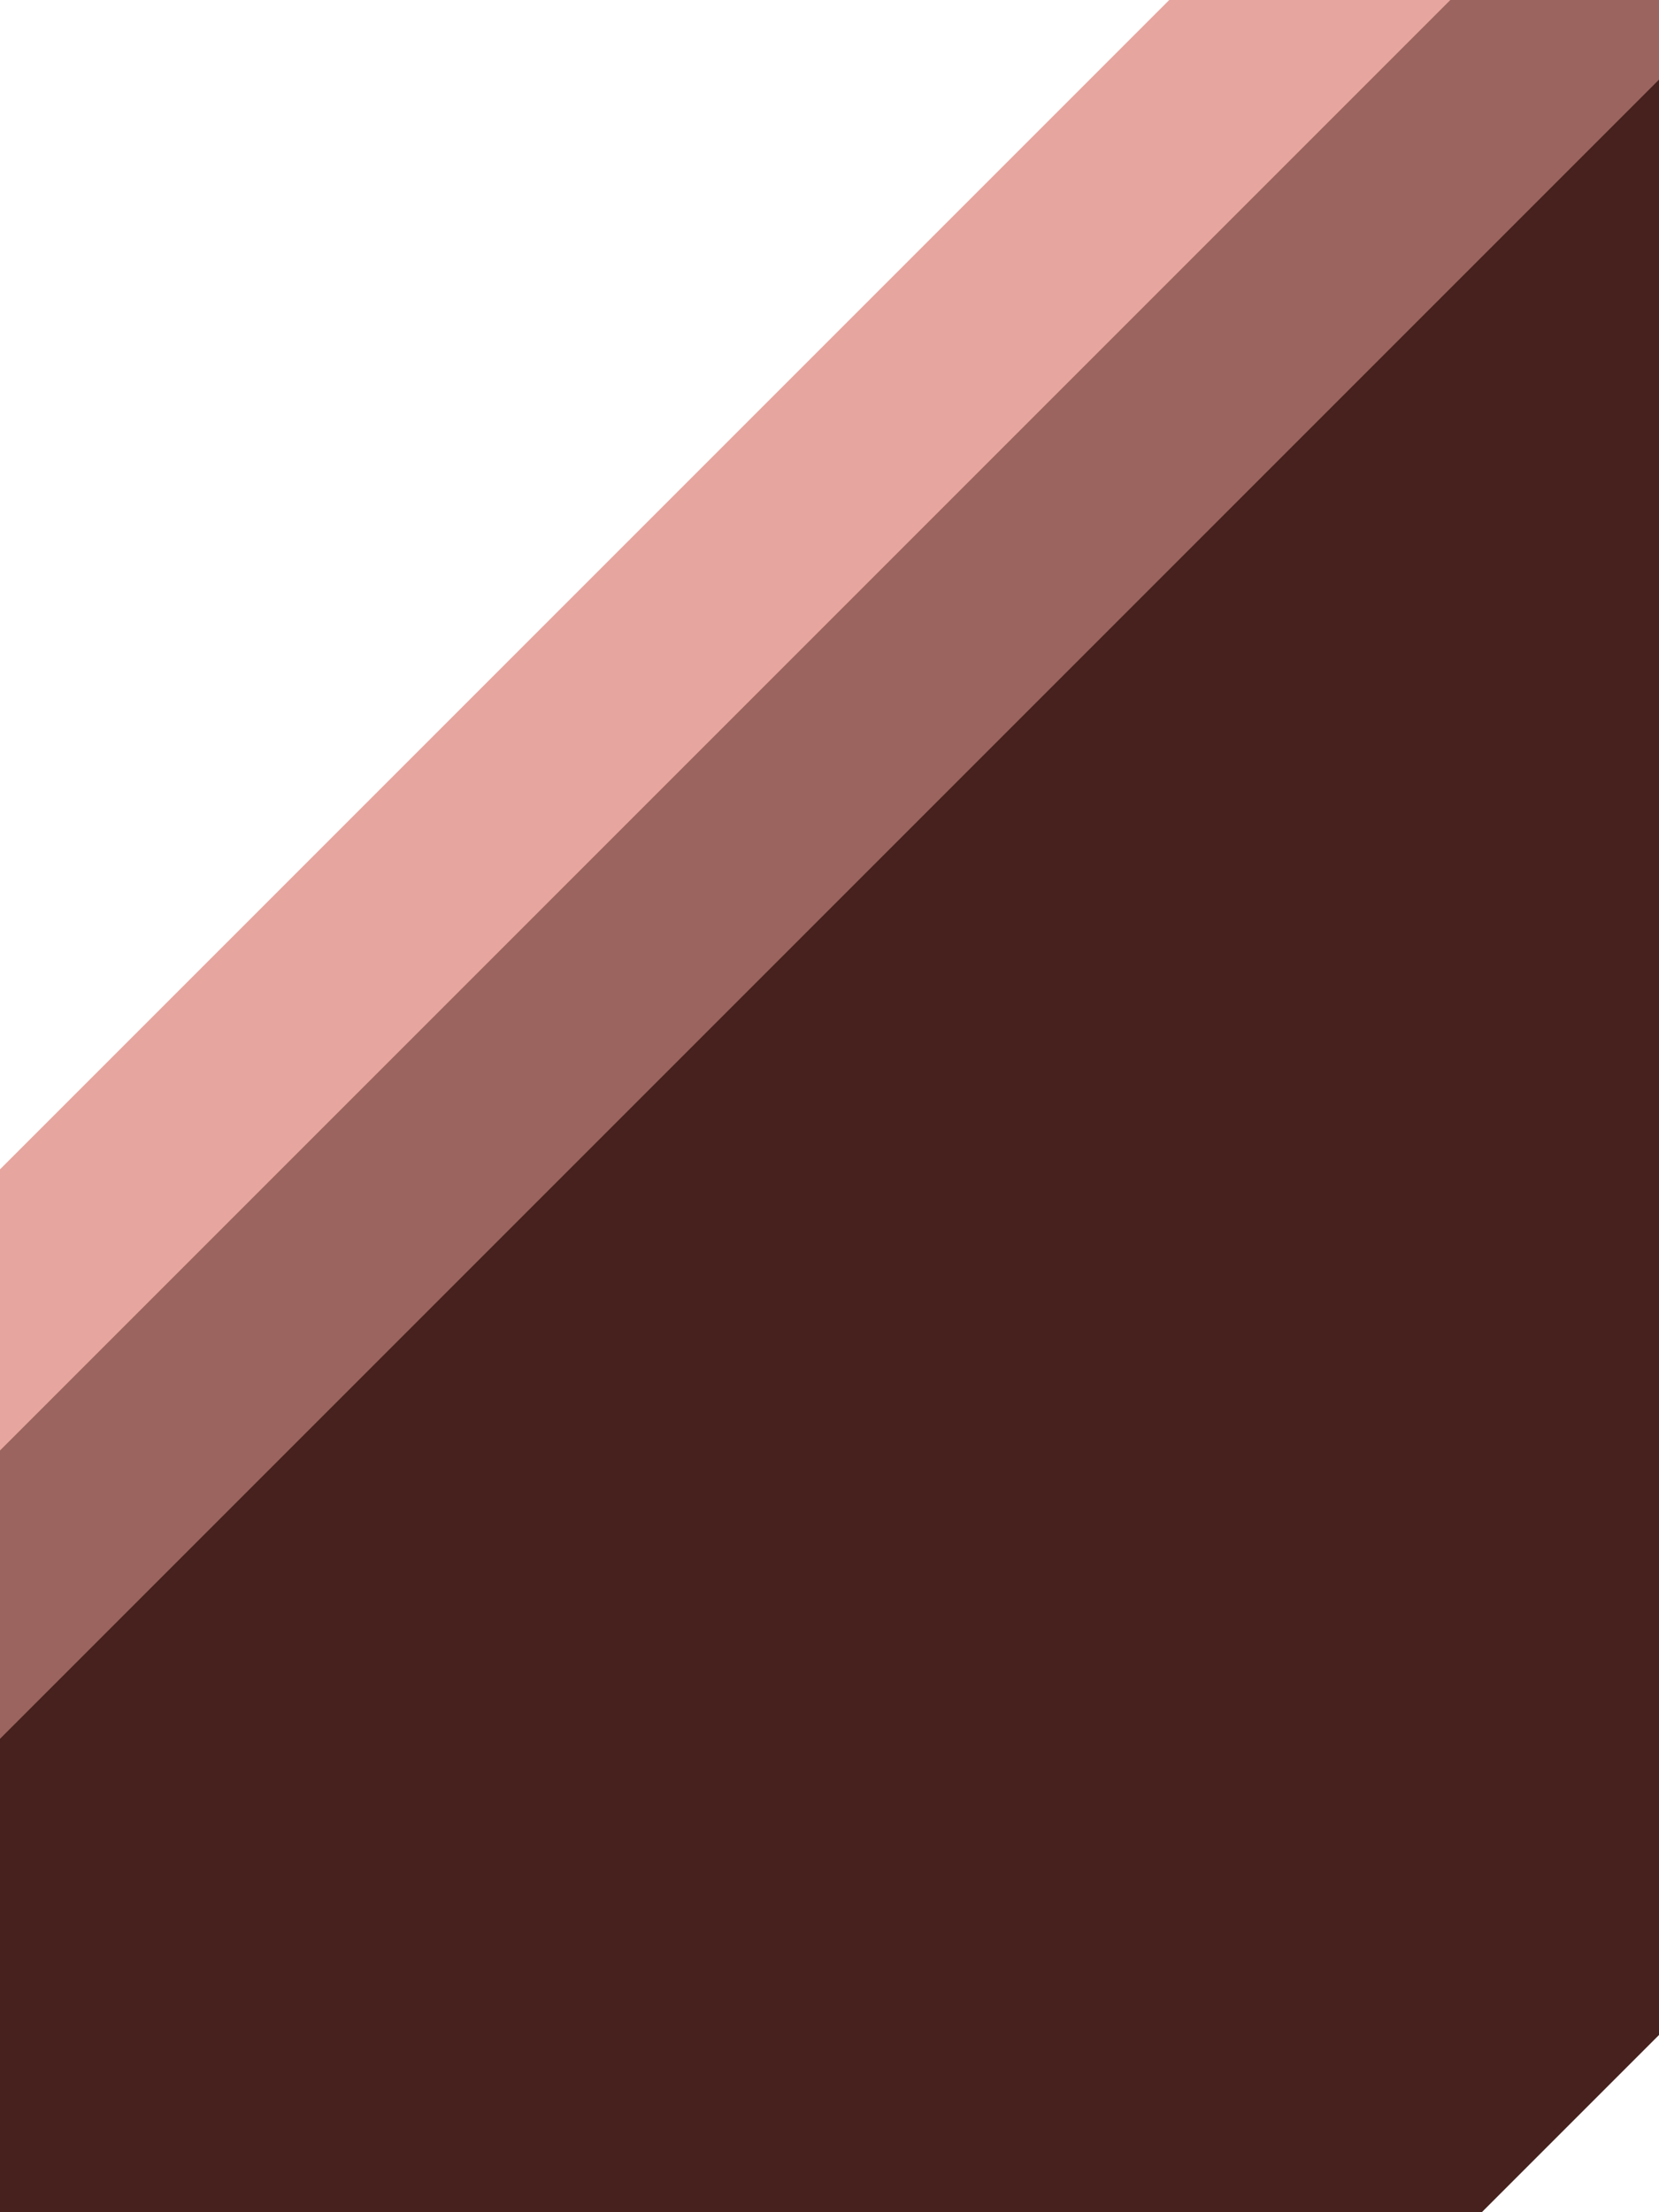 <?xml version="1.0" encoding="UTF-8"?>
<svg width="360px" height="480px" viewBox="0 0 360 480" version="1.1" xmlns="http://www.w3.org/2000/svg" xmlns:xlink="http://www.w3.org/1999/xlink">
    <!-- Generator: Sketch 61.2 (89653) - https://sketch.com -->
    <title>Lines</title>
    <desc>Created with Sketch.</desc>
    <g id="Page-1" stroke="none" stroke-width="1" fill="none" fill-rule="evenodd" stroke-linecap="square">
        <g id="Home" transform="translate(-951, -1984)">
            <g id="Project-Thumb---Facebook-Copy-2" transform="translate(951, 1984)">
                <g id="Lines" transform="translate(18, -61)">
                    <line x1="0" y1="355.413" x2="354.413" y2="1" id="Line-3" stroke="#E6A59E" stroke-width="83"></line>
                    <line x1="0" y1="416.413" x2="354.413" y2="62" id="Line-3" stroke="#9B645E" stroke-width="83"></line>
                    <line x1="8" y1="624.413" x2="362.413" y2="270" id="Line-3" stroke="#46211D" stroke-width="300"></line>
                </g>
            </g>
        </g>
    </g>
</svg>